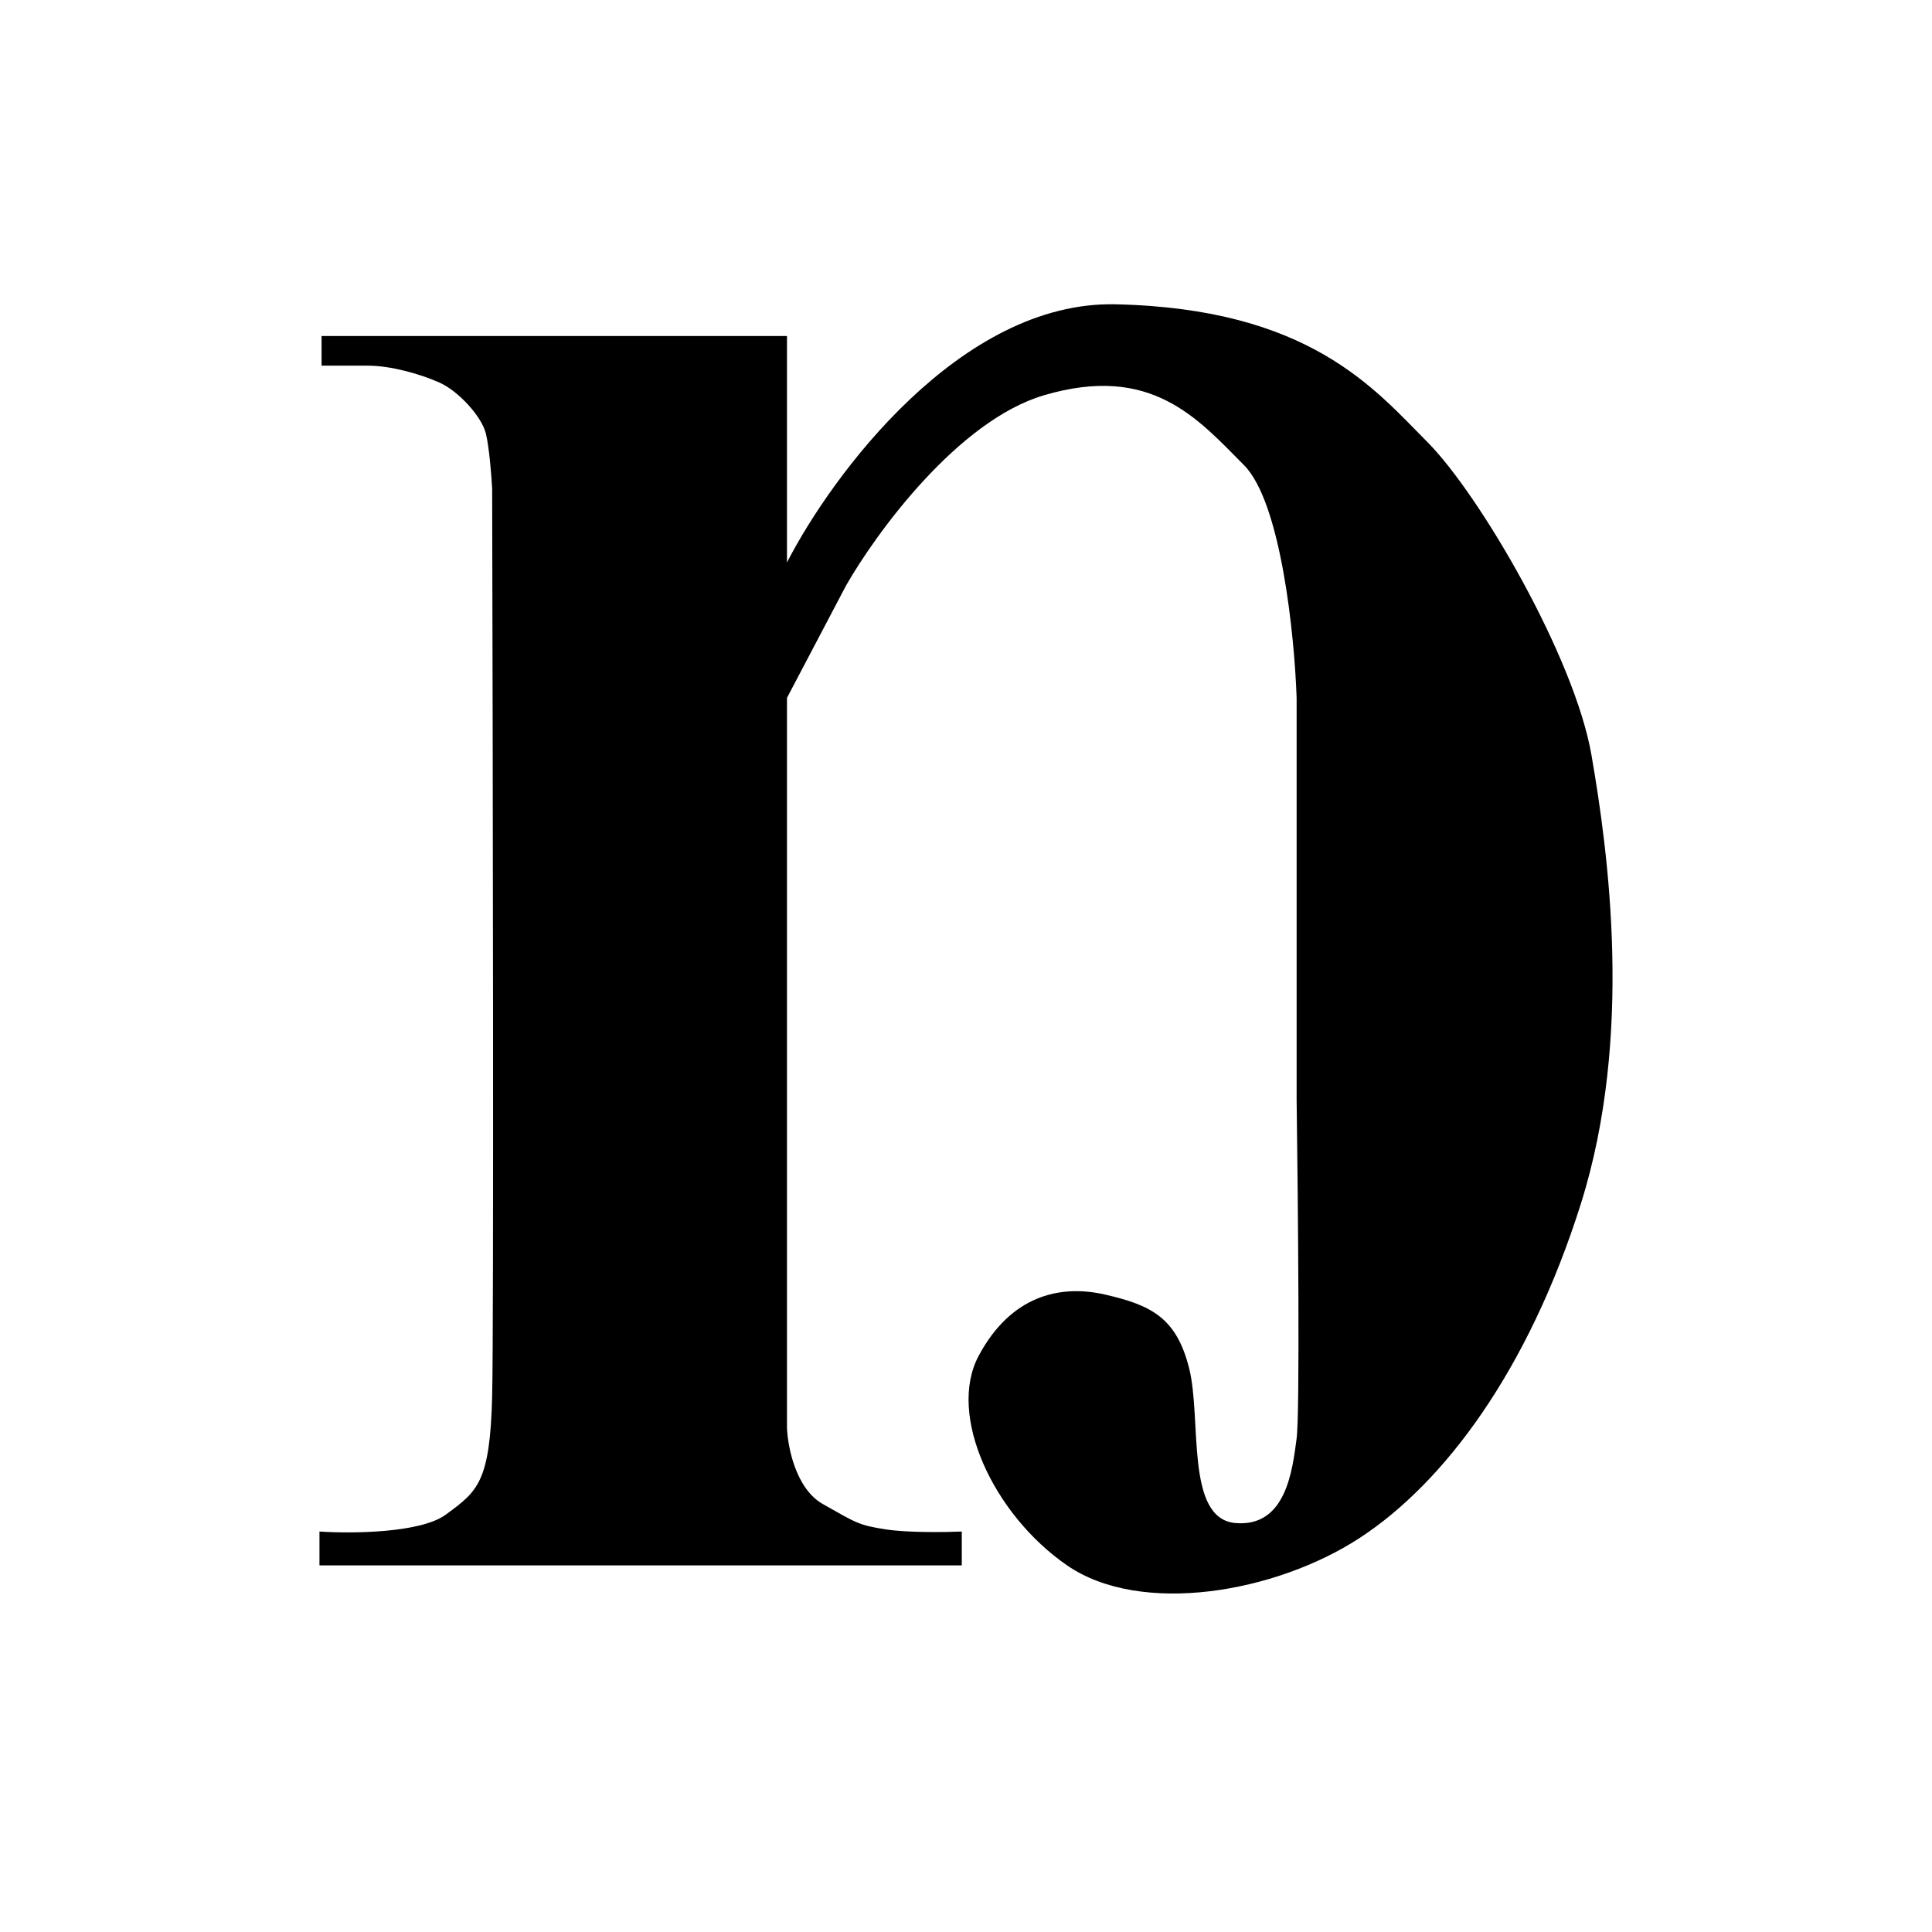 <svg width="508" height="508" viewBox="0 0 508 508" fill="none" xmlns="http://www.w3.org/2000/svg">
<g>
<path d="M84.554 88.358V96.147H96.736C102.827 96.147 110.579 98.373 115.563 100.598C120.547 102.823 126.638 109.5 127.745 113.951C128.631 117.511 129.222 125.078 129.407 128.416C129.591 200.371 129.85 348.845 129.407 367.093C128.858 389.68 125.595 392.084 117.467 398.07L117.224 398.249C110.579 403.145 92.306 403.256 84 402.7V411.602H252.89V402.7C248.645 402.885 238.714 403.034 232.956 402.144C225.757 401.031 225.203 400.475 216.343 395.467C209.256 391.462 207.114 380.446 206.93 375.438V183.495L222.435 154.008C230.371 140.099 251.893 110.612 274.486 103.936C302.727 95.591 314.909 110.056 327.091 122.296C336.837 132.088 340.381 167.175 340.935 183.495V289.203C341.304 316.094 341.82 371.544 340.935 378.22C339.827 386.566 338.166 401.587 324.876 400.475C311.586 399.362 316.016 373.213 312.694 359.86C309.371 346.508 302.727 343.17 290.544 340.388C278.362 337.606 265.626 340.944 257.32 356.522C249.014 372.1 261.196 398.249 280.577 411.602C299.958 424.954 335.397 418.834 357.547 404.369C379.696 389.904 401.846 360.417 415.689 316.465C429.533 272.512 422.888 224.109 418.458 198.517C414.028 172.924 389.11 130.085 375.266 116.176C361.423 102.267 344.257 81.126 293.313 80.013C252.558 79.123 218.743 124.892 206.93 147.888V88.358H84.554Z" fill="black"/>
</g>
</svg>
